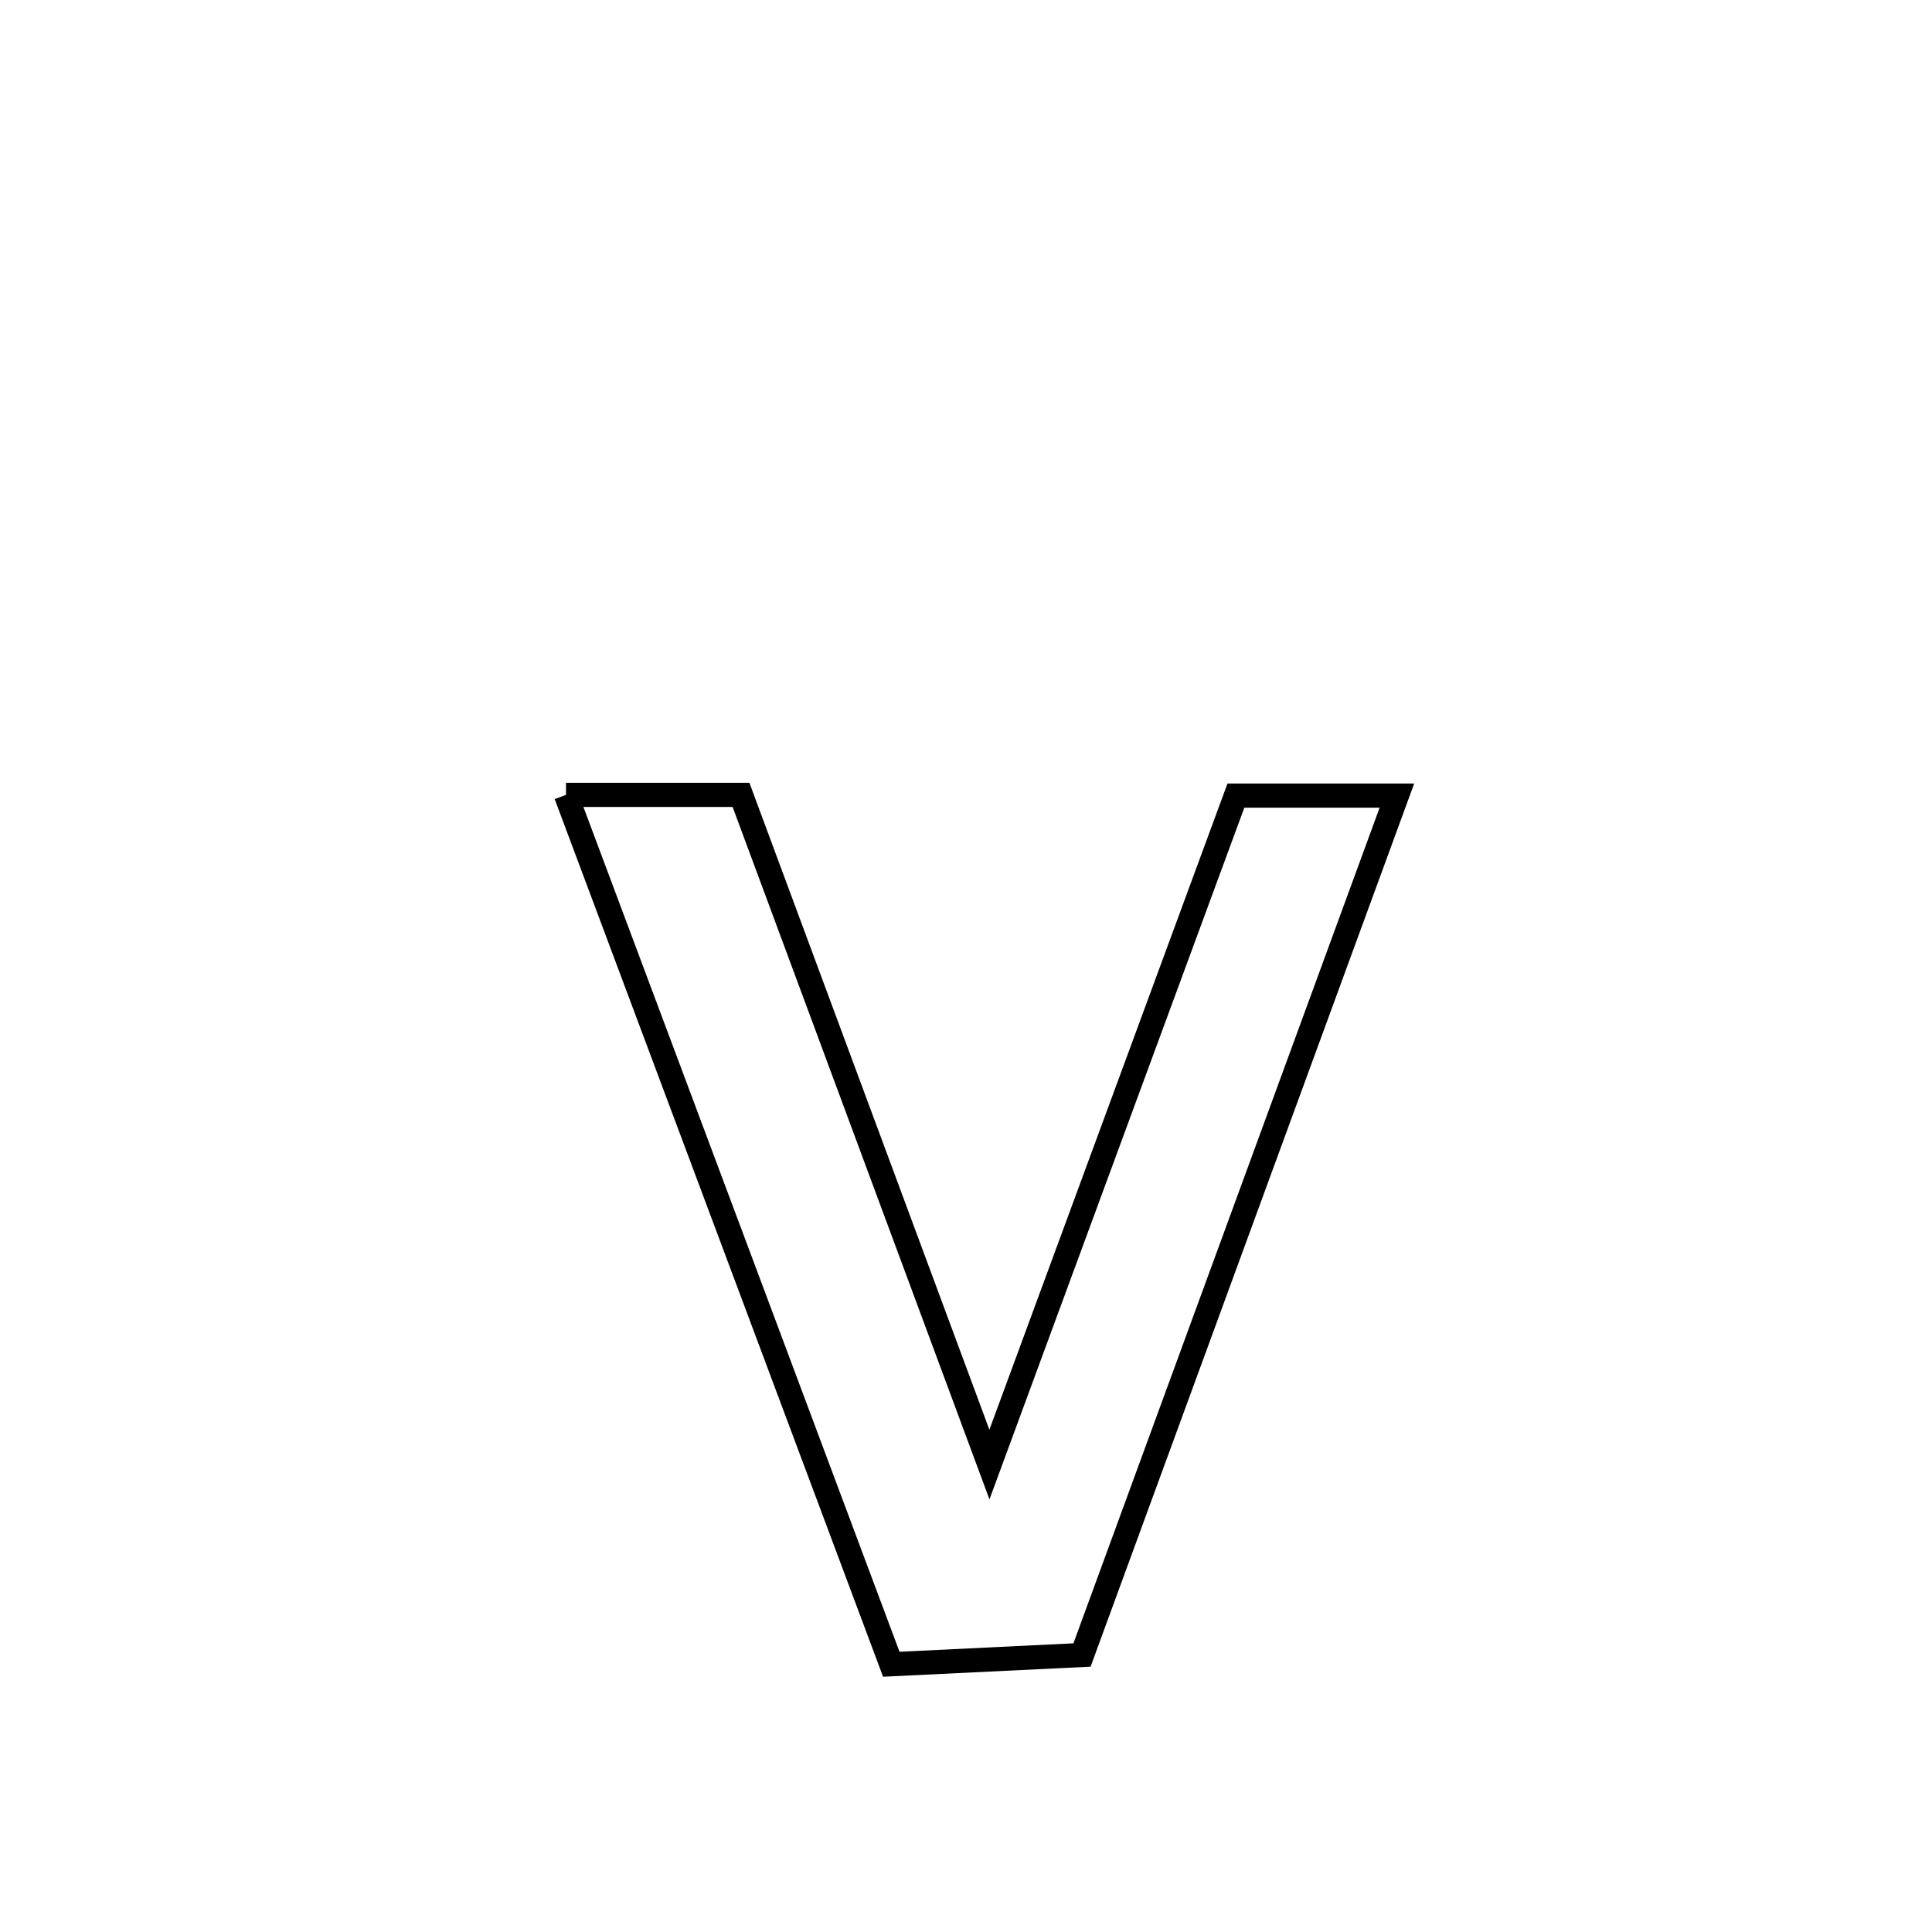 <svg xmlns="http://www.w3.org/2000/svg" viewBox="0.0 0.0 24.0 24.0" height="200px" width="200px"><path fill="none" stroke="black" stroke-width=".3" stroke-opacity="1.0"  filling="0" d="M7.031 9.874 L7.031 9.874 C7.755 9.874 8.48 9.874 9.205 9.874 L9.205 9.874 C9.719 11.261 10.233 12.647 10.748 14.033 C11.262 15.42 11.777 16.806 12.291 18.193 L12.291 18.193 C12.801 16.808 13.312 15.423 13.822 14.038 C14.333 12.653 14.843 11.268 15.353 9.883 L15.353 9.883 C16.02 9.883 16.687 9.883 17.353 9.883 L17.353 9.883 C16.701 11.663 16.049 13.442 15.397 15.221 C14.745 17 14.093 18.779 13.441 20.559 L13.441 20.559 C12.652 20.597 11.862 20.636 11.072 20.674 L11.072 20.674 C10.399 18.874 9.725 17.074 9.052 15.274 C8.378 13.474 7.704 11.674 7.031 9.874 L7.031 9.874"></path></svg>